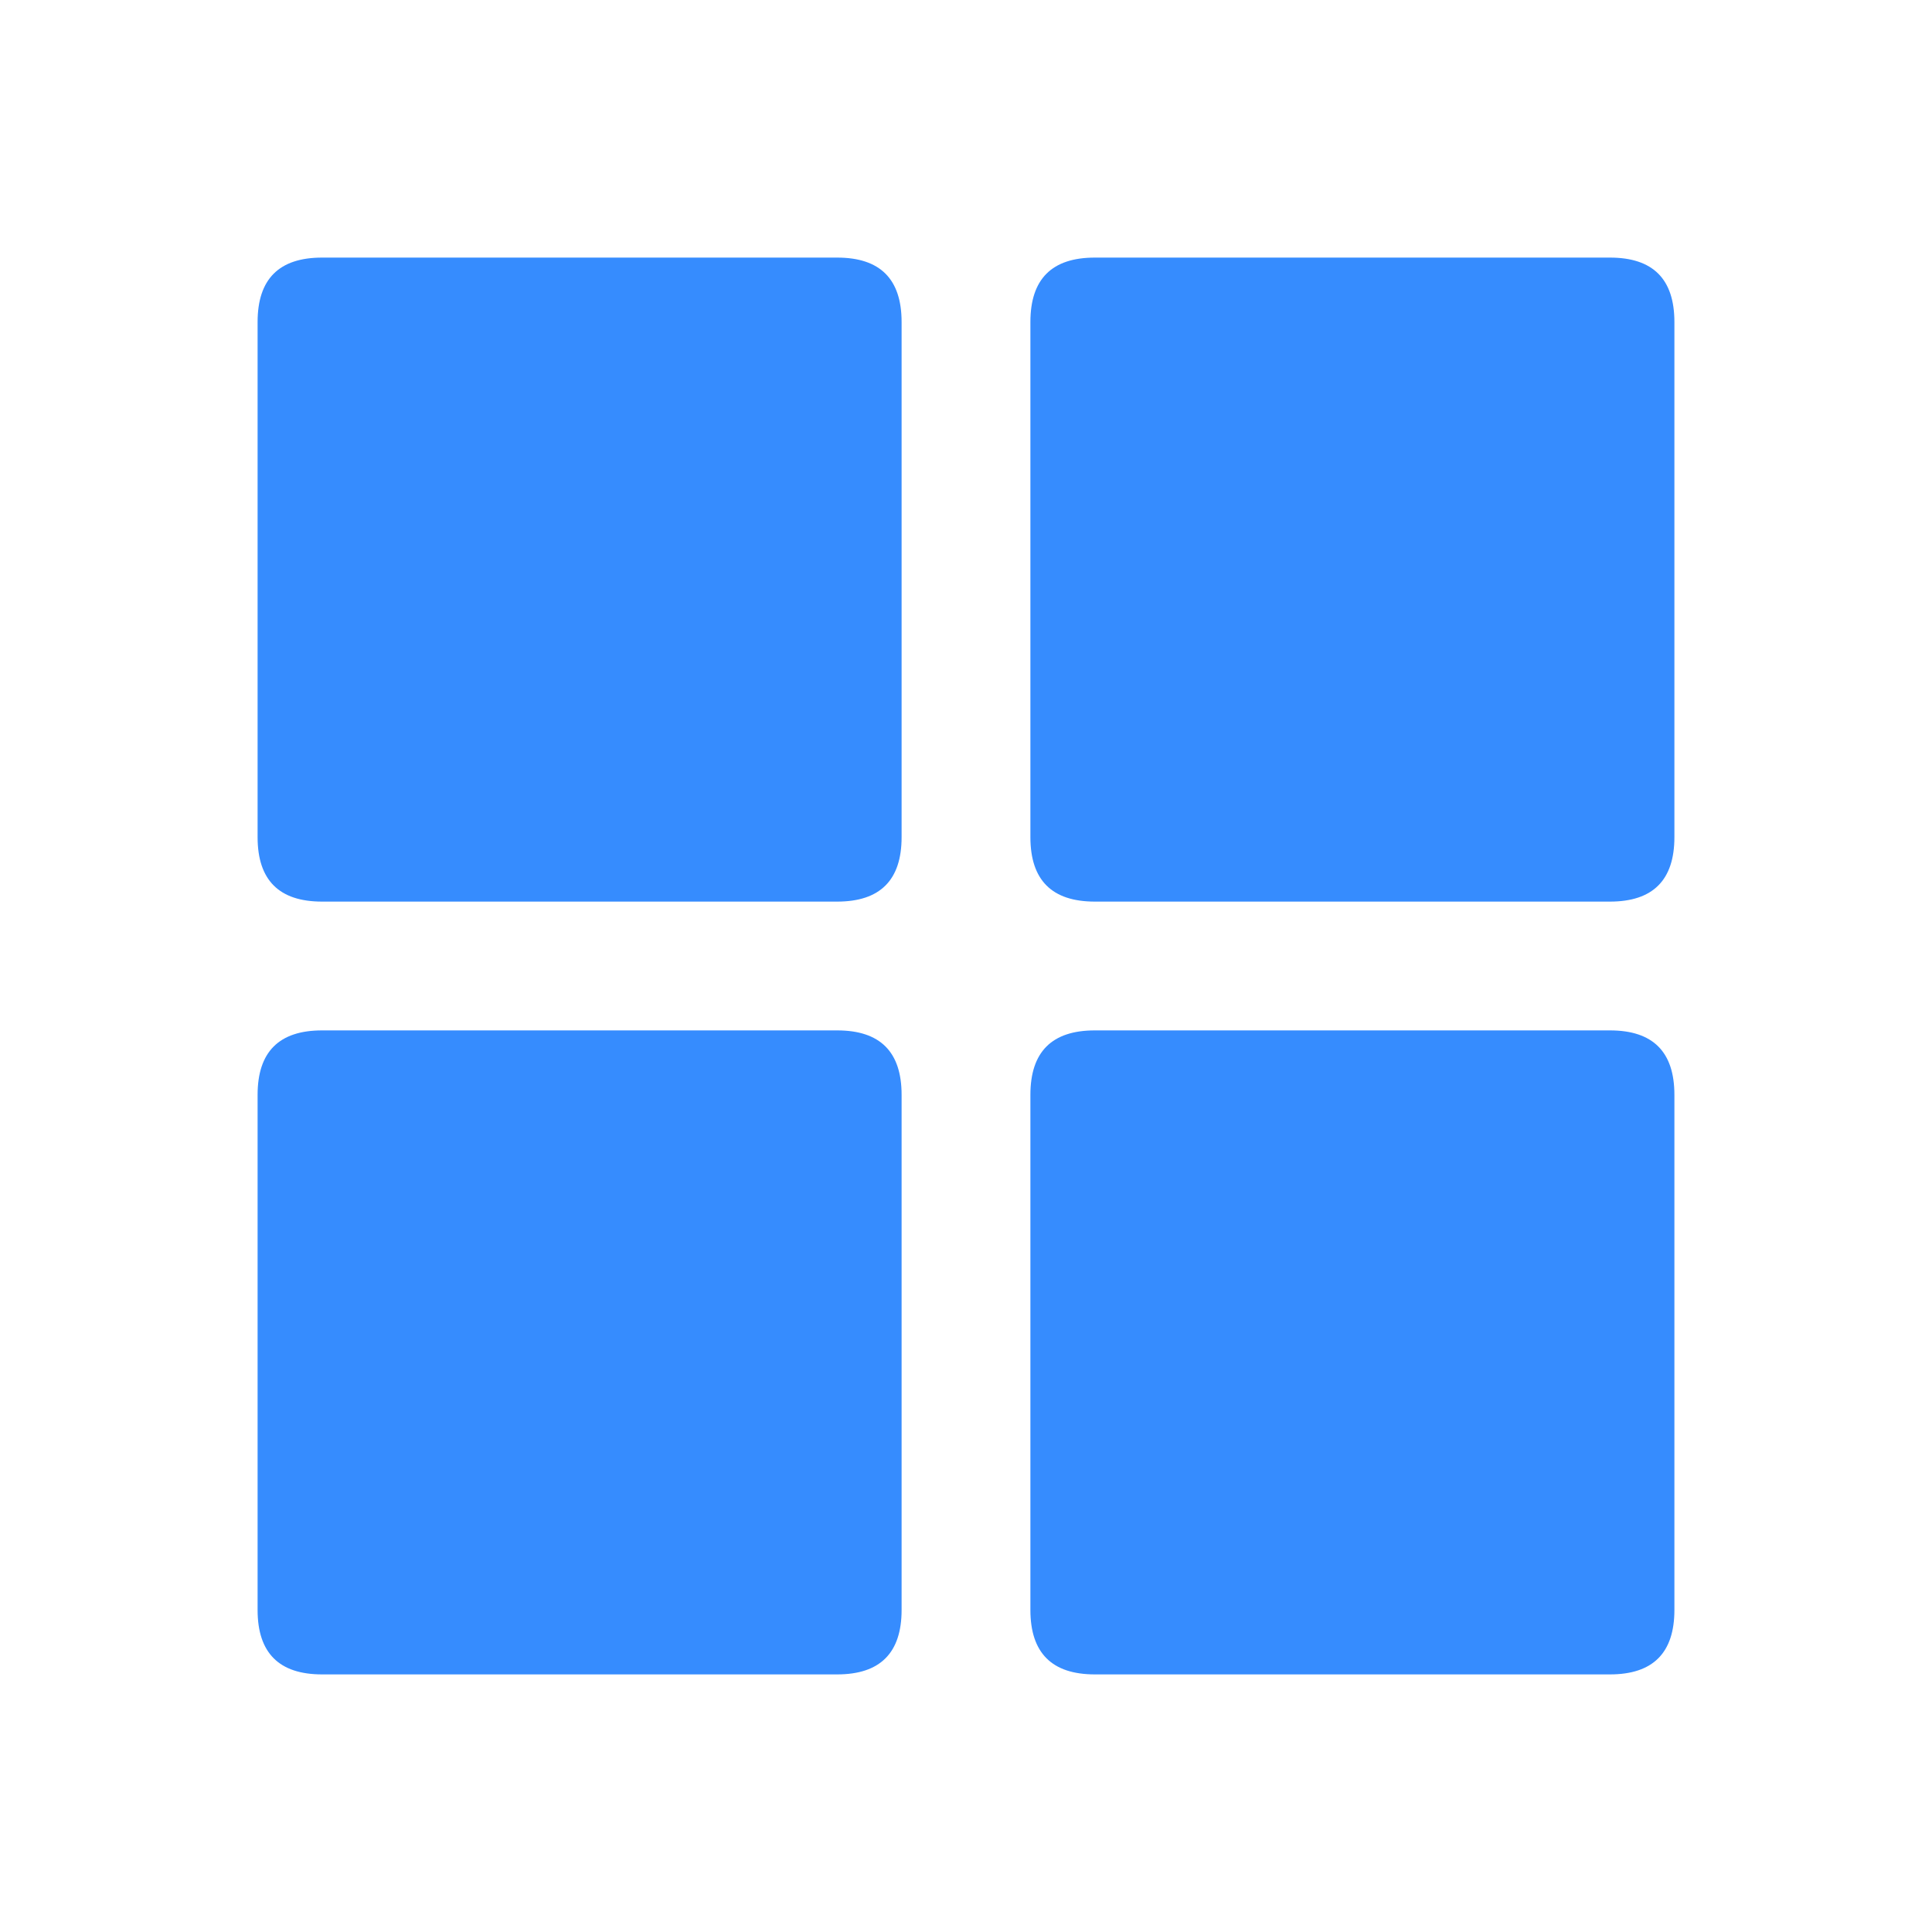 <svg width="24" height="24" viewBox="0 0 24 24" fill="none" xmlns="http://www.w3.org/2000/svg">
<path d="M4 3.2H10.4C10.933 3.2 11.2 3.466 11.2 4V10.4C11.2 10.933 10.933 11.2 10.4 11.2H4C3.467 11.2 3.2 10.933 3.2 10.4V4C3.2 3.466 3.467 3.2 4 3.2V3.2Z" fill="#368CFE"/>
<path d="M4 12.8H10.4C10.933 12.8 11.2 13.066 11.2 13.6V20C11.2 20.533 10.933 20.8 10.4 20.8H4C3.467 20.8 3.2 20.533 3.2 20V13.6C3.2 13.066 3.467 12.8 4 12.8V12.8Z" fill="#368CFE"/>
<path d="M13.6 3.2H20C20.533 3.2 20.8 3.466 20.8 4V10.4C20.8 10.933 20.533 11.2 20 11.2H13.6C13.067 11.2 12.8 10.933 12.8 10.4V4C12.8 3.466 13.067 3.2 13.6 3.2V3.2Z" fill="#368CFE"/>
<path d="M13.6 12.8H20C20.533 12.8 20.8 13.066 20.8 13.6V20C20.8 20.533 20.533 20.8 20 20.8H13.6C13.067 20.8 12.8 20.533 12.8 20V13.6C12.8 13.066 13.067 12.8 13.6 12.8V12.8Z" fill="#368CFE"/>
</svg>
